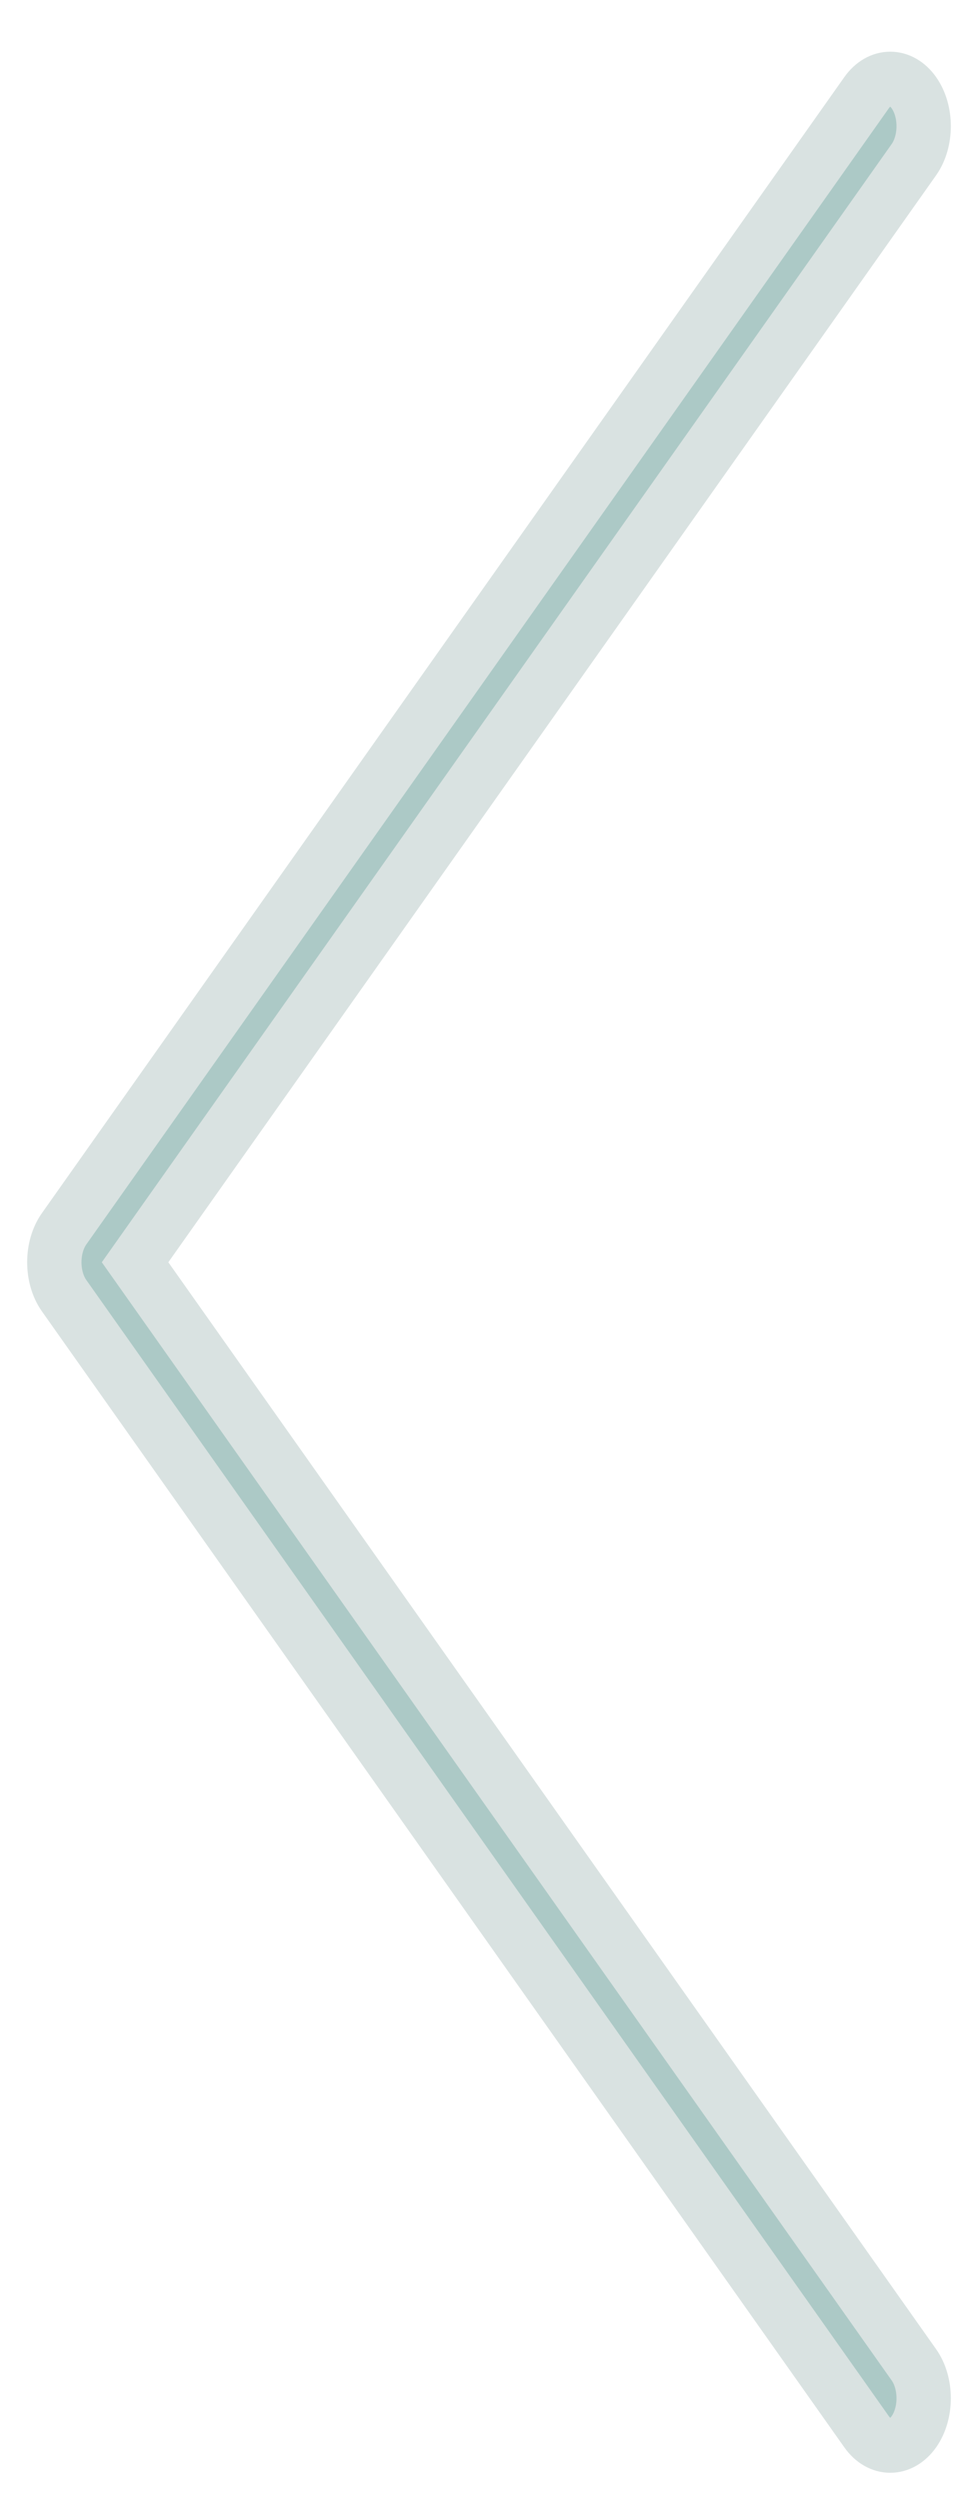 <svg width="18" height="46" viewBox="0 0 18 46" fill="none" xmlns="http://www.w3.org/2000/svg">
<path d="M16.385 1.451C16.542 1.451 16.7 1.536 16.82 1.706C17.06 2.046 17.06 2.598 16.82 2.938L2.486 23.226L16.82 43.513C17.06 43.853 17.06 44.405 16.82 44.745C16.579 45.085 16.19 45.085 15.949 44.745L1.18 23.841C0.94 23.501 0.94 22.95 1.18 22.61L15.949 1.706C16.07 1.536 16.227 1.451 16.385 1.451Z" fill="#ACC9C6" stroke="#D9E2E1"/>
</svg>
